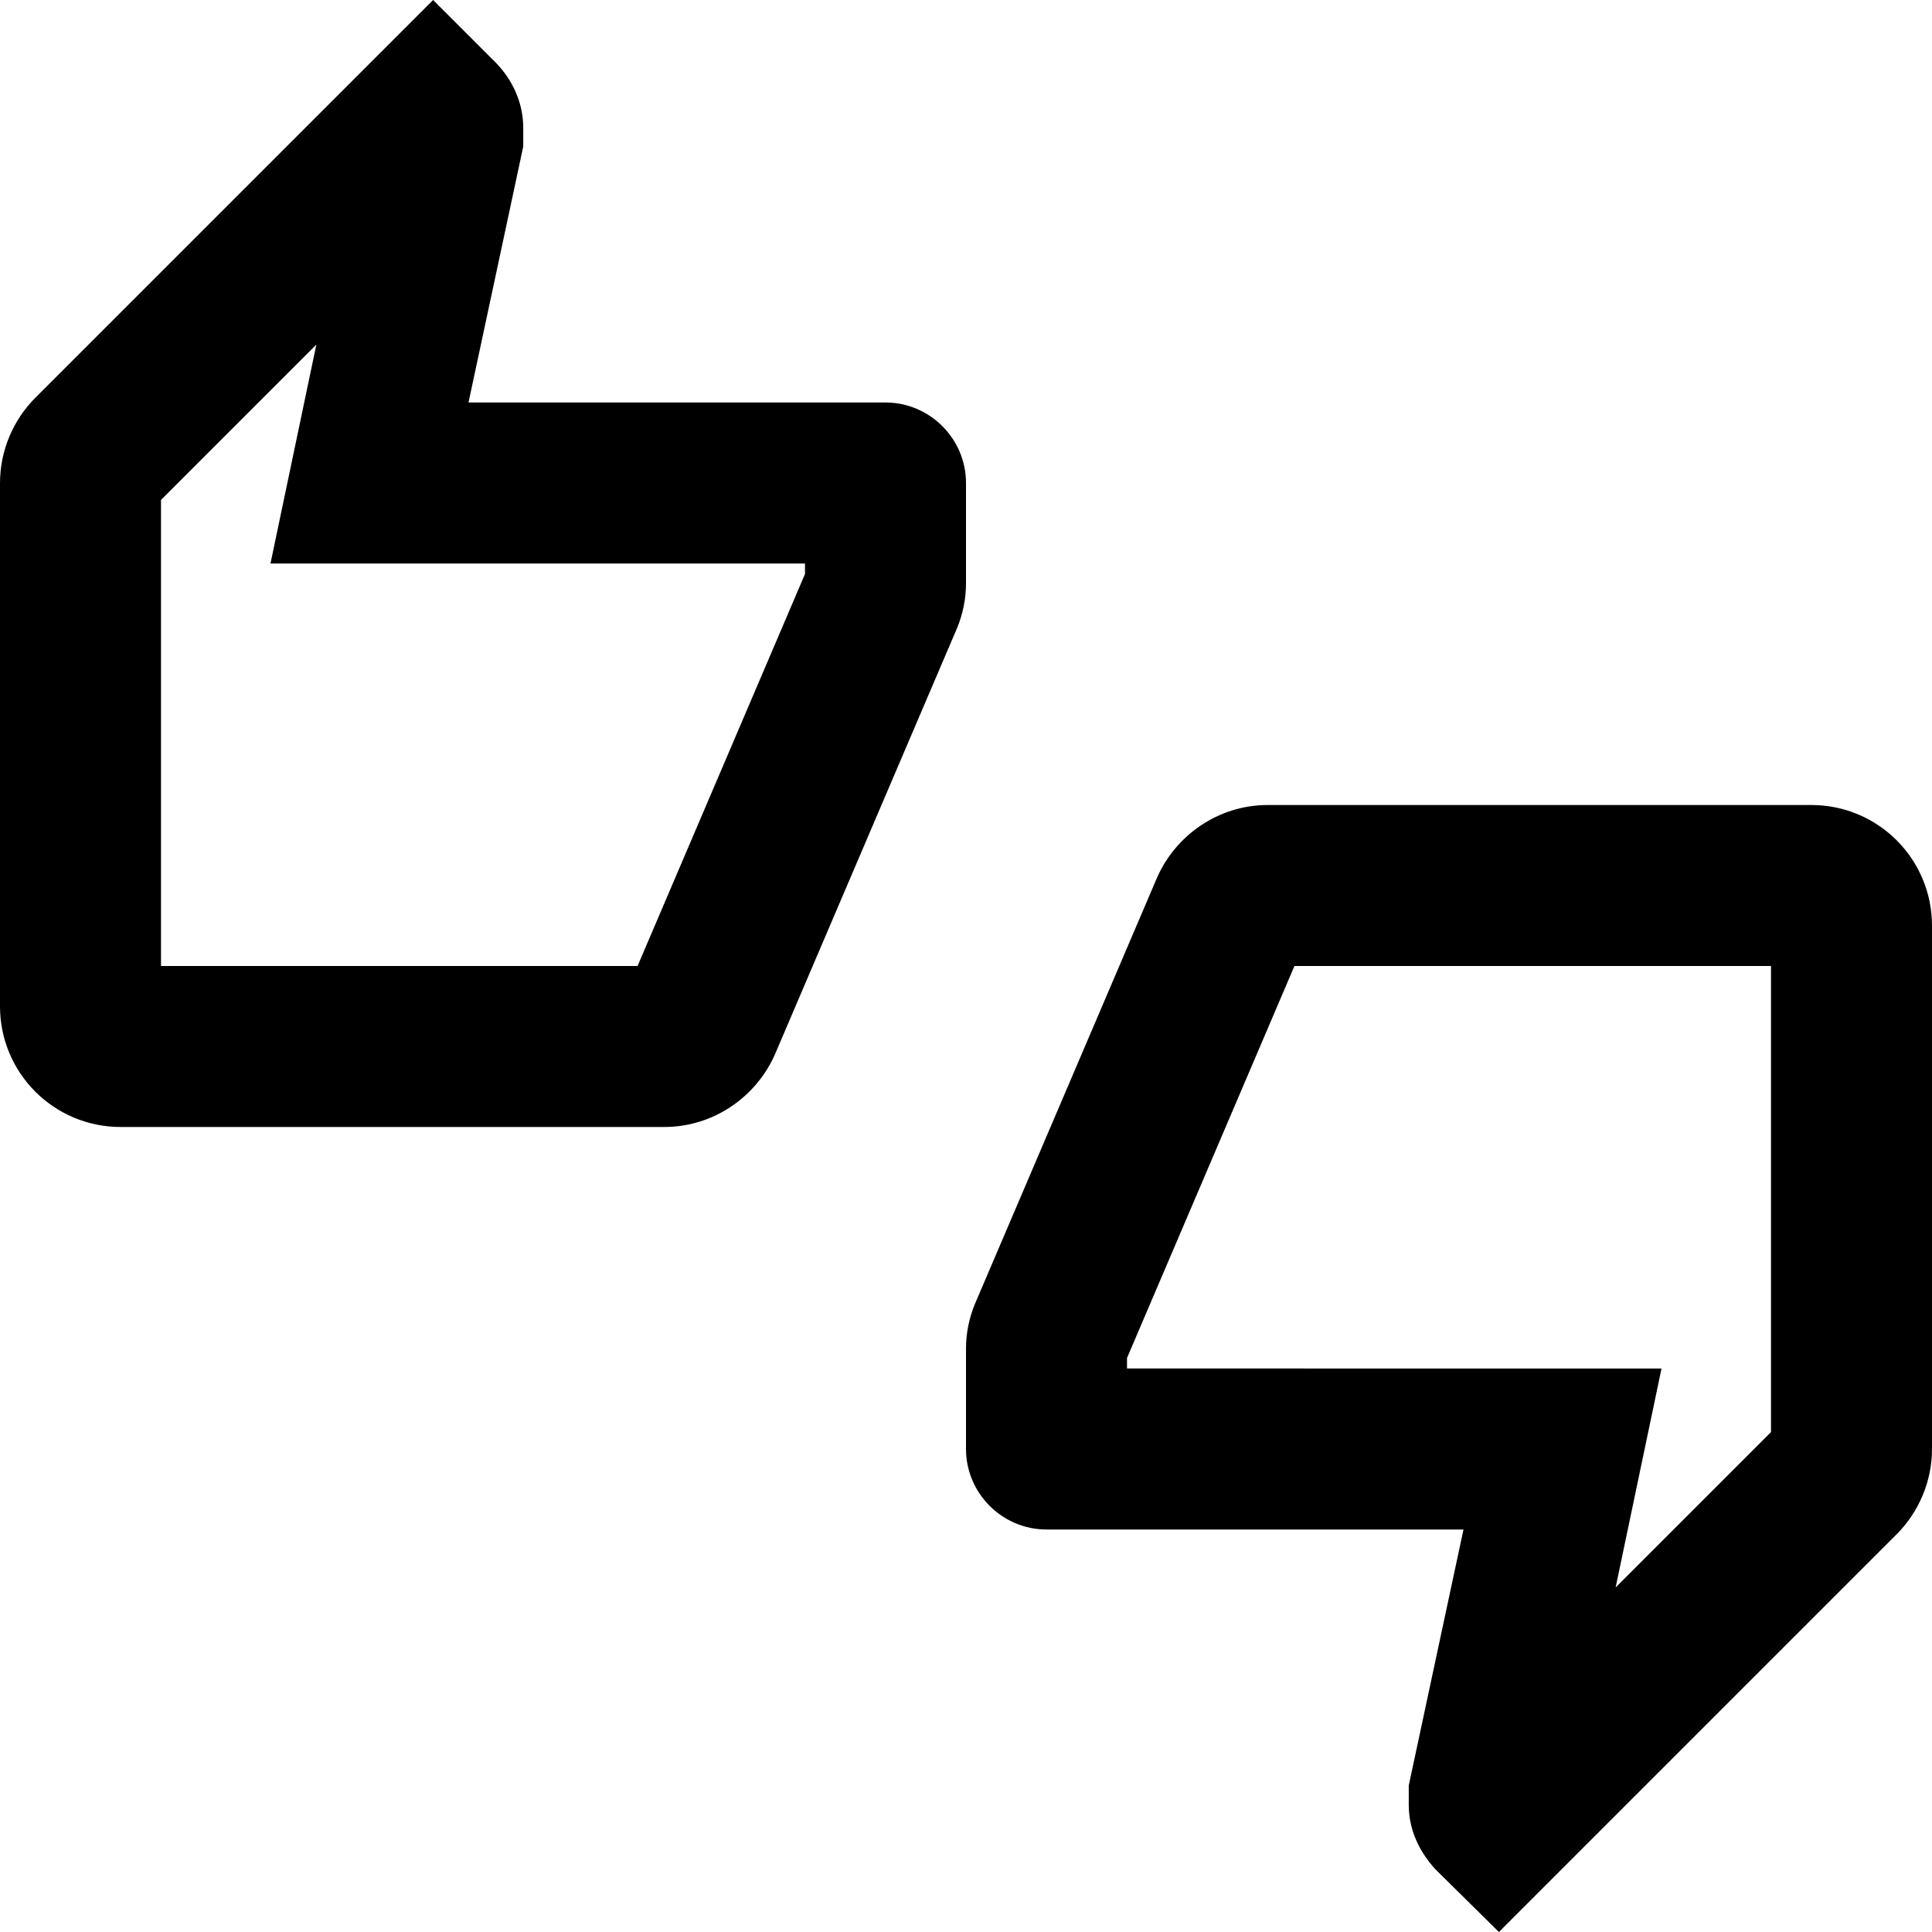 <svg xmlns="http://www.w3.org/2000/svg" viewBox="0 0 24 24">
  <path d="M12 6c0-.55-.45-1-1-1H5.82l.68-3.18v-.23c0-.31-.13-.59-.33-.8L5.38 0 .44 4.94C.17 5.21 0 5.59 0 6v6.5c0 .83.67 1.5 1.5 1.5h6.75c.62 0 1.15-.38 1.38-.91l2.26-5.29c.07-.17.11-.36.11-.55zm-2 1.13L7.92 12H2V6.21l1.93-1.93L3.36 7H10zM22.5 10h-6.75c-.62 0-1.15.38-1.38.91l-2.26 5.29c-.07.17-.11.36-.11.55V18c0 .55.45 1 1 1h5.18l-.68 3.18v.24c0 .31.13.58.33.8l.79.78 4.94-4.94c.27-.27.44-.65.44-1.06v-6.5c0-.83-.67-1.5-1.5-1.5m-.5 7.79-1.93 1.93.57-2.72H14v-.13L16.08 12H22z"/>
</svg>
